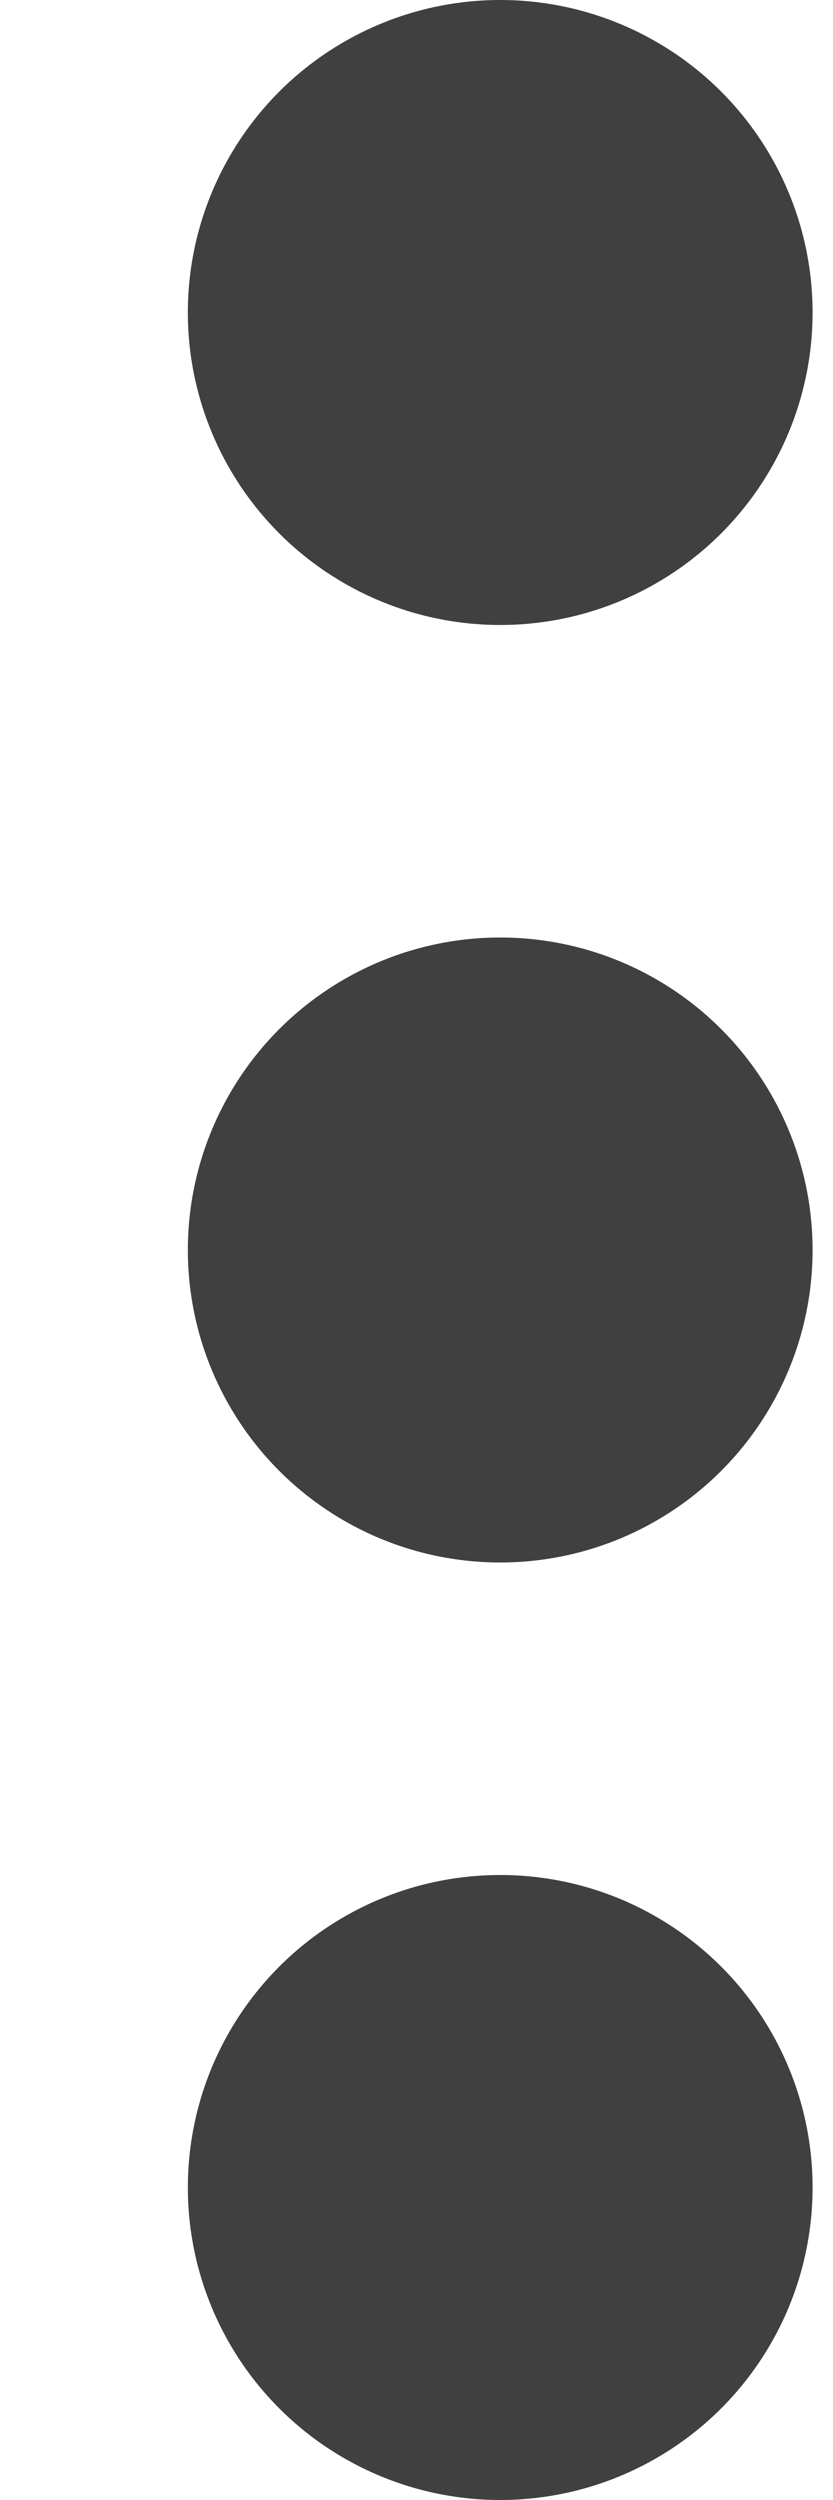 <svg width="4" height="12" viewBox="0 0 4 12" fill="none" xmlns="http://www.w3.org/2000/svg">
<circle cx="2.402" cy="1.5" r="1.5" fill="black" fill-opacity="0.75"/>
<circle cx="2.402" cy="6" r="1.5" fill="black" fill-opacity="0.75"/>
<circle cx="2.402" cy="10.5" r="1.5" fill="black" fill-opacity="0.75"/>
</svg>
